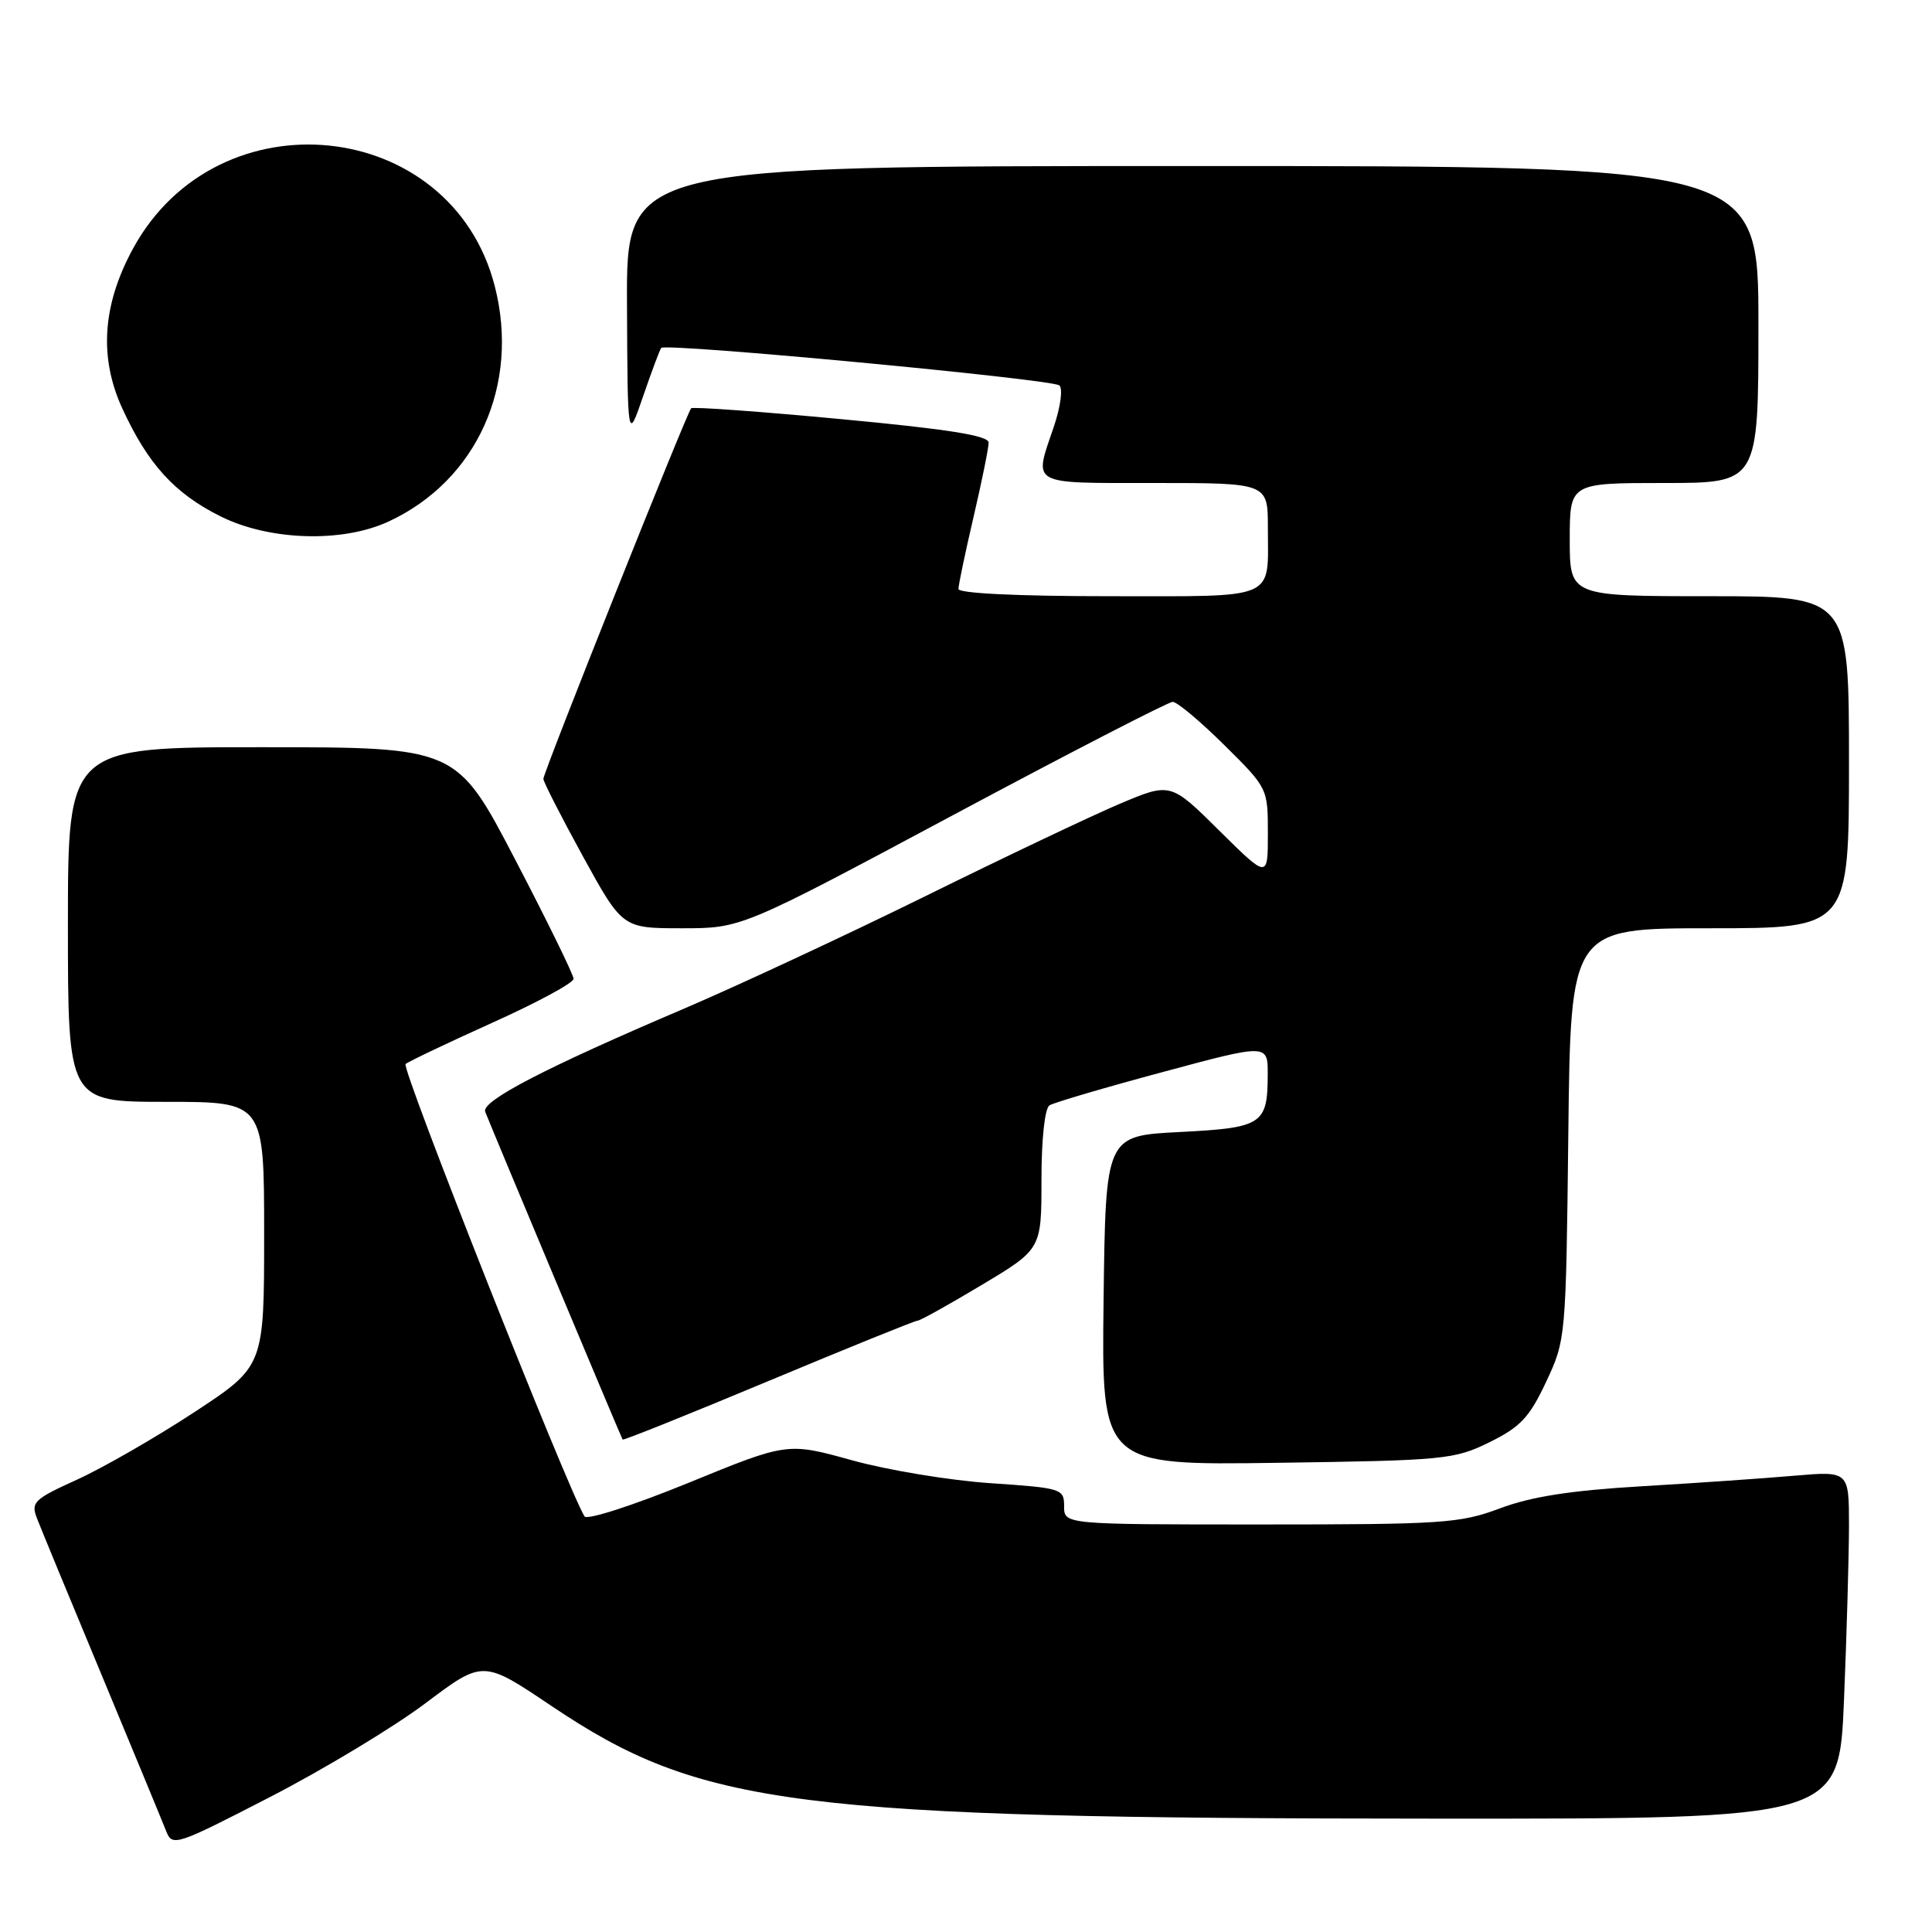 <?xml version="1.0" encoding="UTF-8" standalone="no"?>
<!DOCTYPE svg PUBLIC "-//W3C//DTD SVG 1.1//EN" "http://www.w3.org/Graphics/SVG/1.1/DTD/svg11.dtd" >
<svg xmlns="http://www.w3.org/2000/svg" xmlns:xlink="http://www.w3.org/1999/xlink" version="1.1" viewBox="0 0 256 256">
 <g >
 <path fill="currentColor"
d=" M 56.40 225.67 C 64.00 219.95 64.00 219.95 73.06 226.04 C 92.90 239.38 105.20 240.95 190.59 240.98 C 243.69 241.00 243.69 241.00 244.34 225.25 C 244.70 216.59 244.99 206.22 245.00 202.21 C 245.00 194.92 245.00 194.92 237.75 195.54 C 233.76 195.89 224.65 196.52 217.50 196.94 C 208.16 197.49 202.89 198.31 198.77 199.86 C 193.46 201.85 191.19 202.00 167.02 202.00 C 141.00 202.00 141.00 202.00 141.00 199.59 C 141.00 197.26 140.70 197.17 131.25 196.53 C 125.89 196.17 117.64 194.81 112.92 193.50 C 104.33 191.12 104.33 191.12 91.19 196.50 C 83.86 199.49 77.78 201.45 77.45 200.93 C 75.21 197.29 53.13 141.50 53.74 140.99 C 54.16 140.64 59.34 138.18 65.25 135.51 C 71.16 132.85 76.00 130.24 76.00 129.70 C 76.00 129.16 72.51 122.04 68.25 113.87 C 60.50 99.01 60.50 99.01 34.75 99.01 C 9.00 99.00 9.00 99.00 9.00 122.50 C 9.00 146.00 9.00 146.00 22.00 146.00 C 35.00 146.00 35.00 146.00 35.00 163.52 C 35.00 181.04 35.00 181.04 25.75 187.12 C 20.66 190.46 13.69 194.47 10.25 196.04 C 4.49 198.65 4.07 199.06 4.90 201.19 C 5.39 202.46 9.25 211.82 13.49 222.00 C 17.72 232.18 21.56 241.46 22.02 242.64 C 22.84 244.71 23.30 244.55 35.83 238.09 C 42.96 234.41 52.22 228.82 56.40 225.67 Z  M 197.37 191.10 C 201.47 189.08 202.66 187.81 204.87 183.10 C 207.48 177.55 207.50 177.27 207.81 150.25 C 208.12 123.00 208.12 123.00 226.56 123.00 C 245.00 123.00 245.00 123.00 245.00 101.00 C 245.00 79.00 245.00 79.00 226.50 79.00 C 208.00 79.00 208.00 79.00 208.00 71.50 C 208.00 64.00 208.00 64.00 220.50 64.00 C 233.00 64.00 233.00 64.00 233.00 43.00 C 233.00 22.00 233.00 22.00 158.00 22.00 C 83.00 22.00 83.00 22.00 83.08 40.25 C 83.16 58.50 83.16 58.50 85.22 52.50 C 86.35 49.20 87.43 46.32 87.62 46.10 C 88.21 45.42 139.44 50.24 140.37 51.07 C 140.86 51.50 140.52 53.95 139.62 56.60 C 136.97 64.39 136.26 64.00 153.00 64.00 C 168.00 64.00 168.00 64.00 168.00 69.92 C 168.00 79.65 169.51 79.00 146.89 79.00 C 134.83 79.00 127.00 78.62 127.00 78.04 C 127.00 77.51 127.90 73.22 129.00 68.50 C 130.10 63.78 131.00 59.35 131.00 58.65 C 131.00 57.72 125.68 56.87 111.48 55.54 C 100.75 54.53 91.79 53.88 91.58 54.10 C 91.00 54.70 72.00 102.34 72.00 103.20 C 72.00 103.60 74.36 108.22 77.24 113.47 C 82.48 123.00 82.48 123.00 90.36 123.00 C 98.25 123.00 98.25 123.00 126.30 108.00 C 141.72 99.75 154.82 93.00 155.39 93.00 C 155.97 93.00 159.04 95.57 162.22 98.72 C 167.98 104.42 168.00 104.46 168.00 110.44 C 168.00 116.44 168.00 116.44 161.55 110.05 C 155.10 103.66 155.10 103.66 148.30 106.54 C 144.56 108.13 132.98 113.63 122.57 118.77 C 112.15 123.90 97.75 130.61 90.57 133.68 C 72.24 141.49 63.75 145.90 64.29 147.31 C 65.09 149.38 82.32 190.49 82.50 190.75 C 82.59 190.89 91.28 187.40 101.81 183.00 C 112.34 178.60 121.23 175.00 121.57 175.00 C 121.91 175.00 125.74 172.87 130.09 170.26 C 138.00 165.52 138.00 165.52 138.00 156.32 C 138.00 150.88 138.44 146.85 139.07 146.46 C 139.65 146.10 146.40 144.11 154.07 142.05 C 168.00 138.30 168.00 138.30 167.98 142.40 C 167.96 149.00 167.28 149.44 156.29 150.00 C 146.50 150.50 146.50 150.50 146.23 172.33 C 145.96 194.16 145.96 194.16 169.23 193.83 C 191.42 193.52 192.73 193.39 197.37 191.10 Z  M 51.50 69.10 C 63.20 63.67 68.91 51.00 65.56 37.92 C 59.82 15.52 28.86 12.31 17.62 32.95 C 13.56 40.41 13.10 47.36 16.21 54.13 C 19.60 61.51 23.14 65.39 29.22 68.42 C 35.70 71.65 45.37 71.95 51.50 69.10 Z "/>
</g>
</svg>